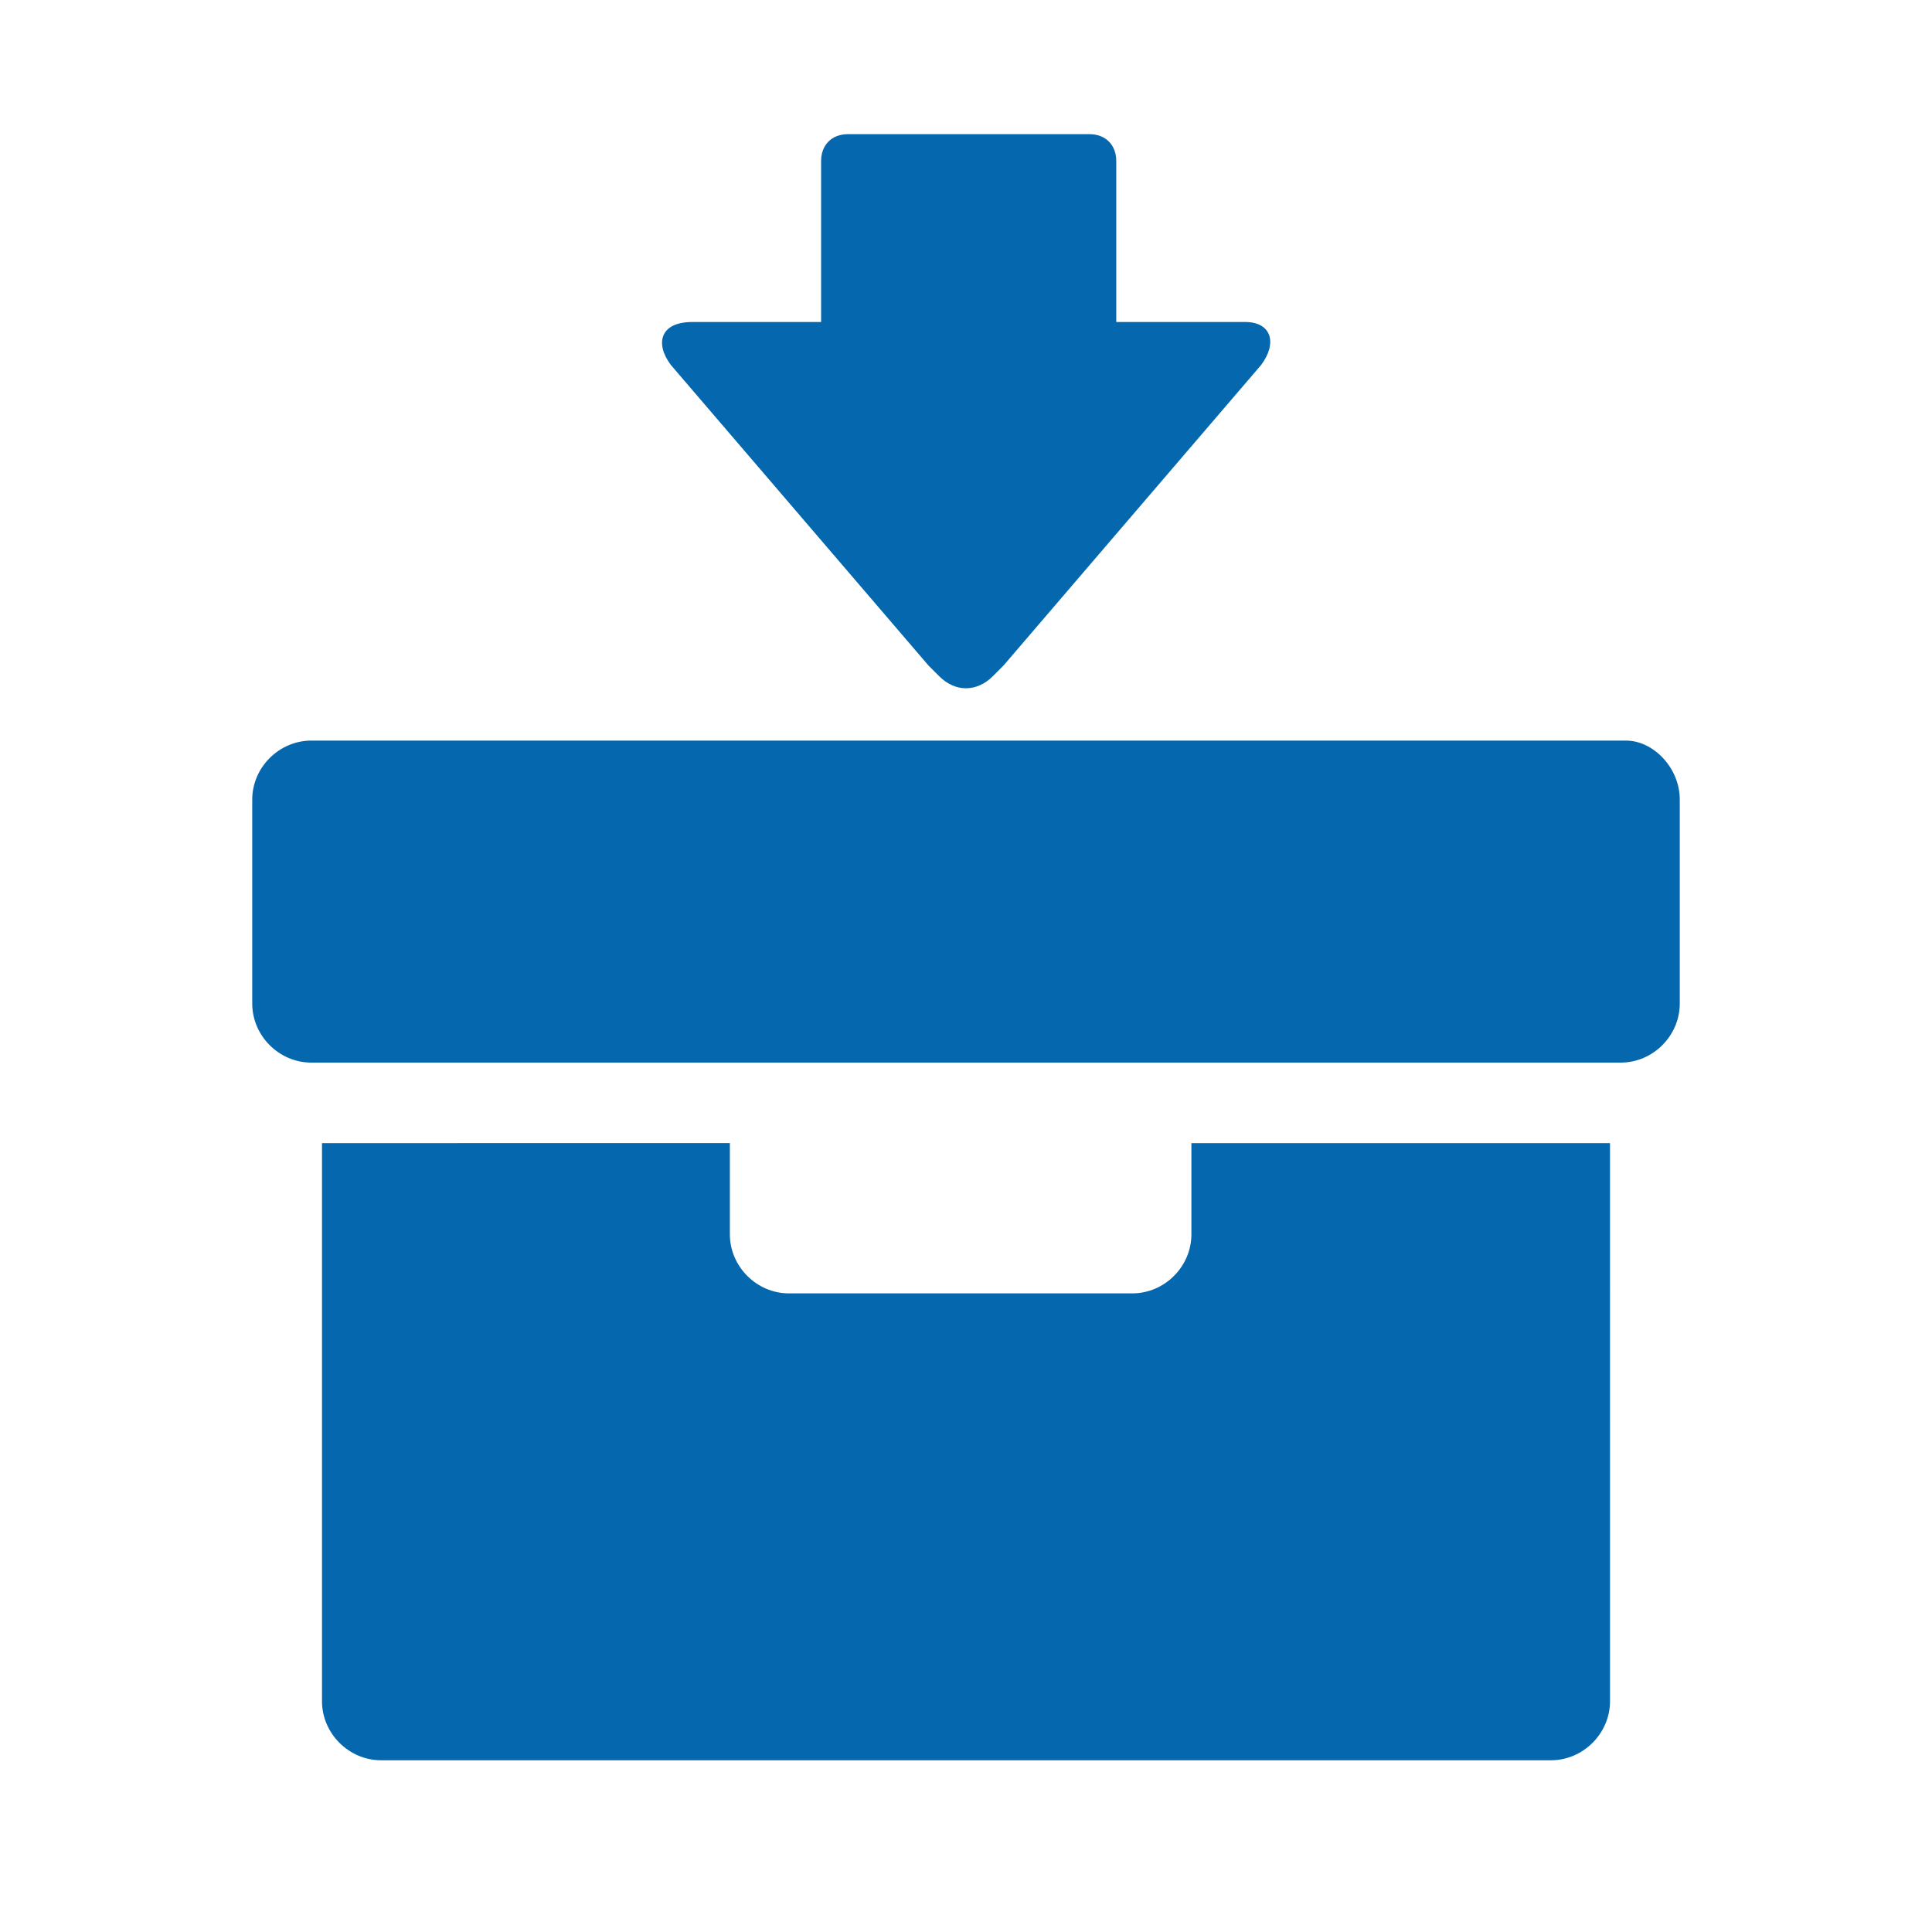 <svg xmlns="http://www.w3.org/2000/svg" viewBox="0 0 36 36"><path fill="none" d="M0 0h36v36H0z"/><path fill="#0568ae" d="M31.3 14.9v3.8c0 .6-.5 1.1-1.1 1.1H5.8c-.6 0-1.1-.5-1.1-1.1v-3.8c0-.6.5-1.1 1.1-1.1h24.5c.5 0 1 .5 1 1.1zm-9.1 6.4V23c0 .6-.5 1.1-1.1 1.1h-6.4c-.6 0-1.1-.5-1.1-1.1v-1.5-.2H6v10.4c0 .6.5 1.1 1.1 1.1h21.8c.6 0 1.1-.5 1.1-1.1V21.3h-7.8zm1.3-14.5l-4.8 5.6-.2.2c-.3.3-.7.3-1 0l-.2-.2-4.8-5.6c-.3-.4-.2-.8.4-.8h2.4V3c0-.3.2-.5.5-.5h4.5c.3 0 .5.2.5.5v3h2.4c.5 0 .6.4.3.8z"/></svg>
